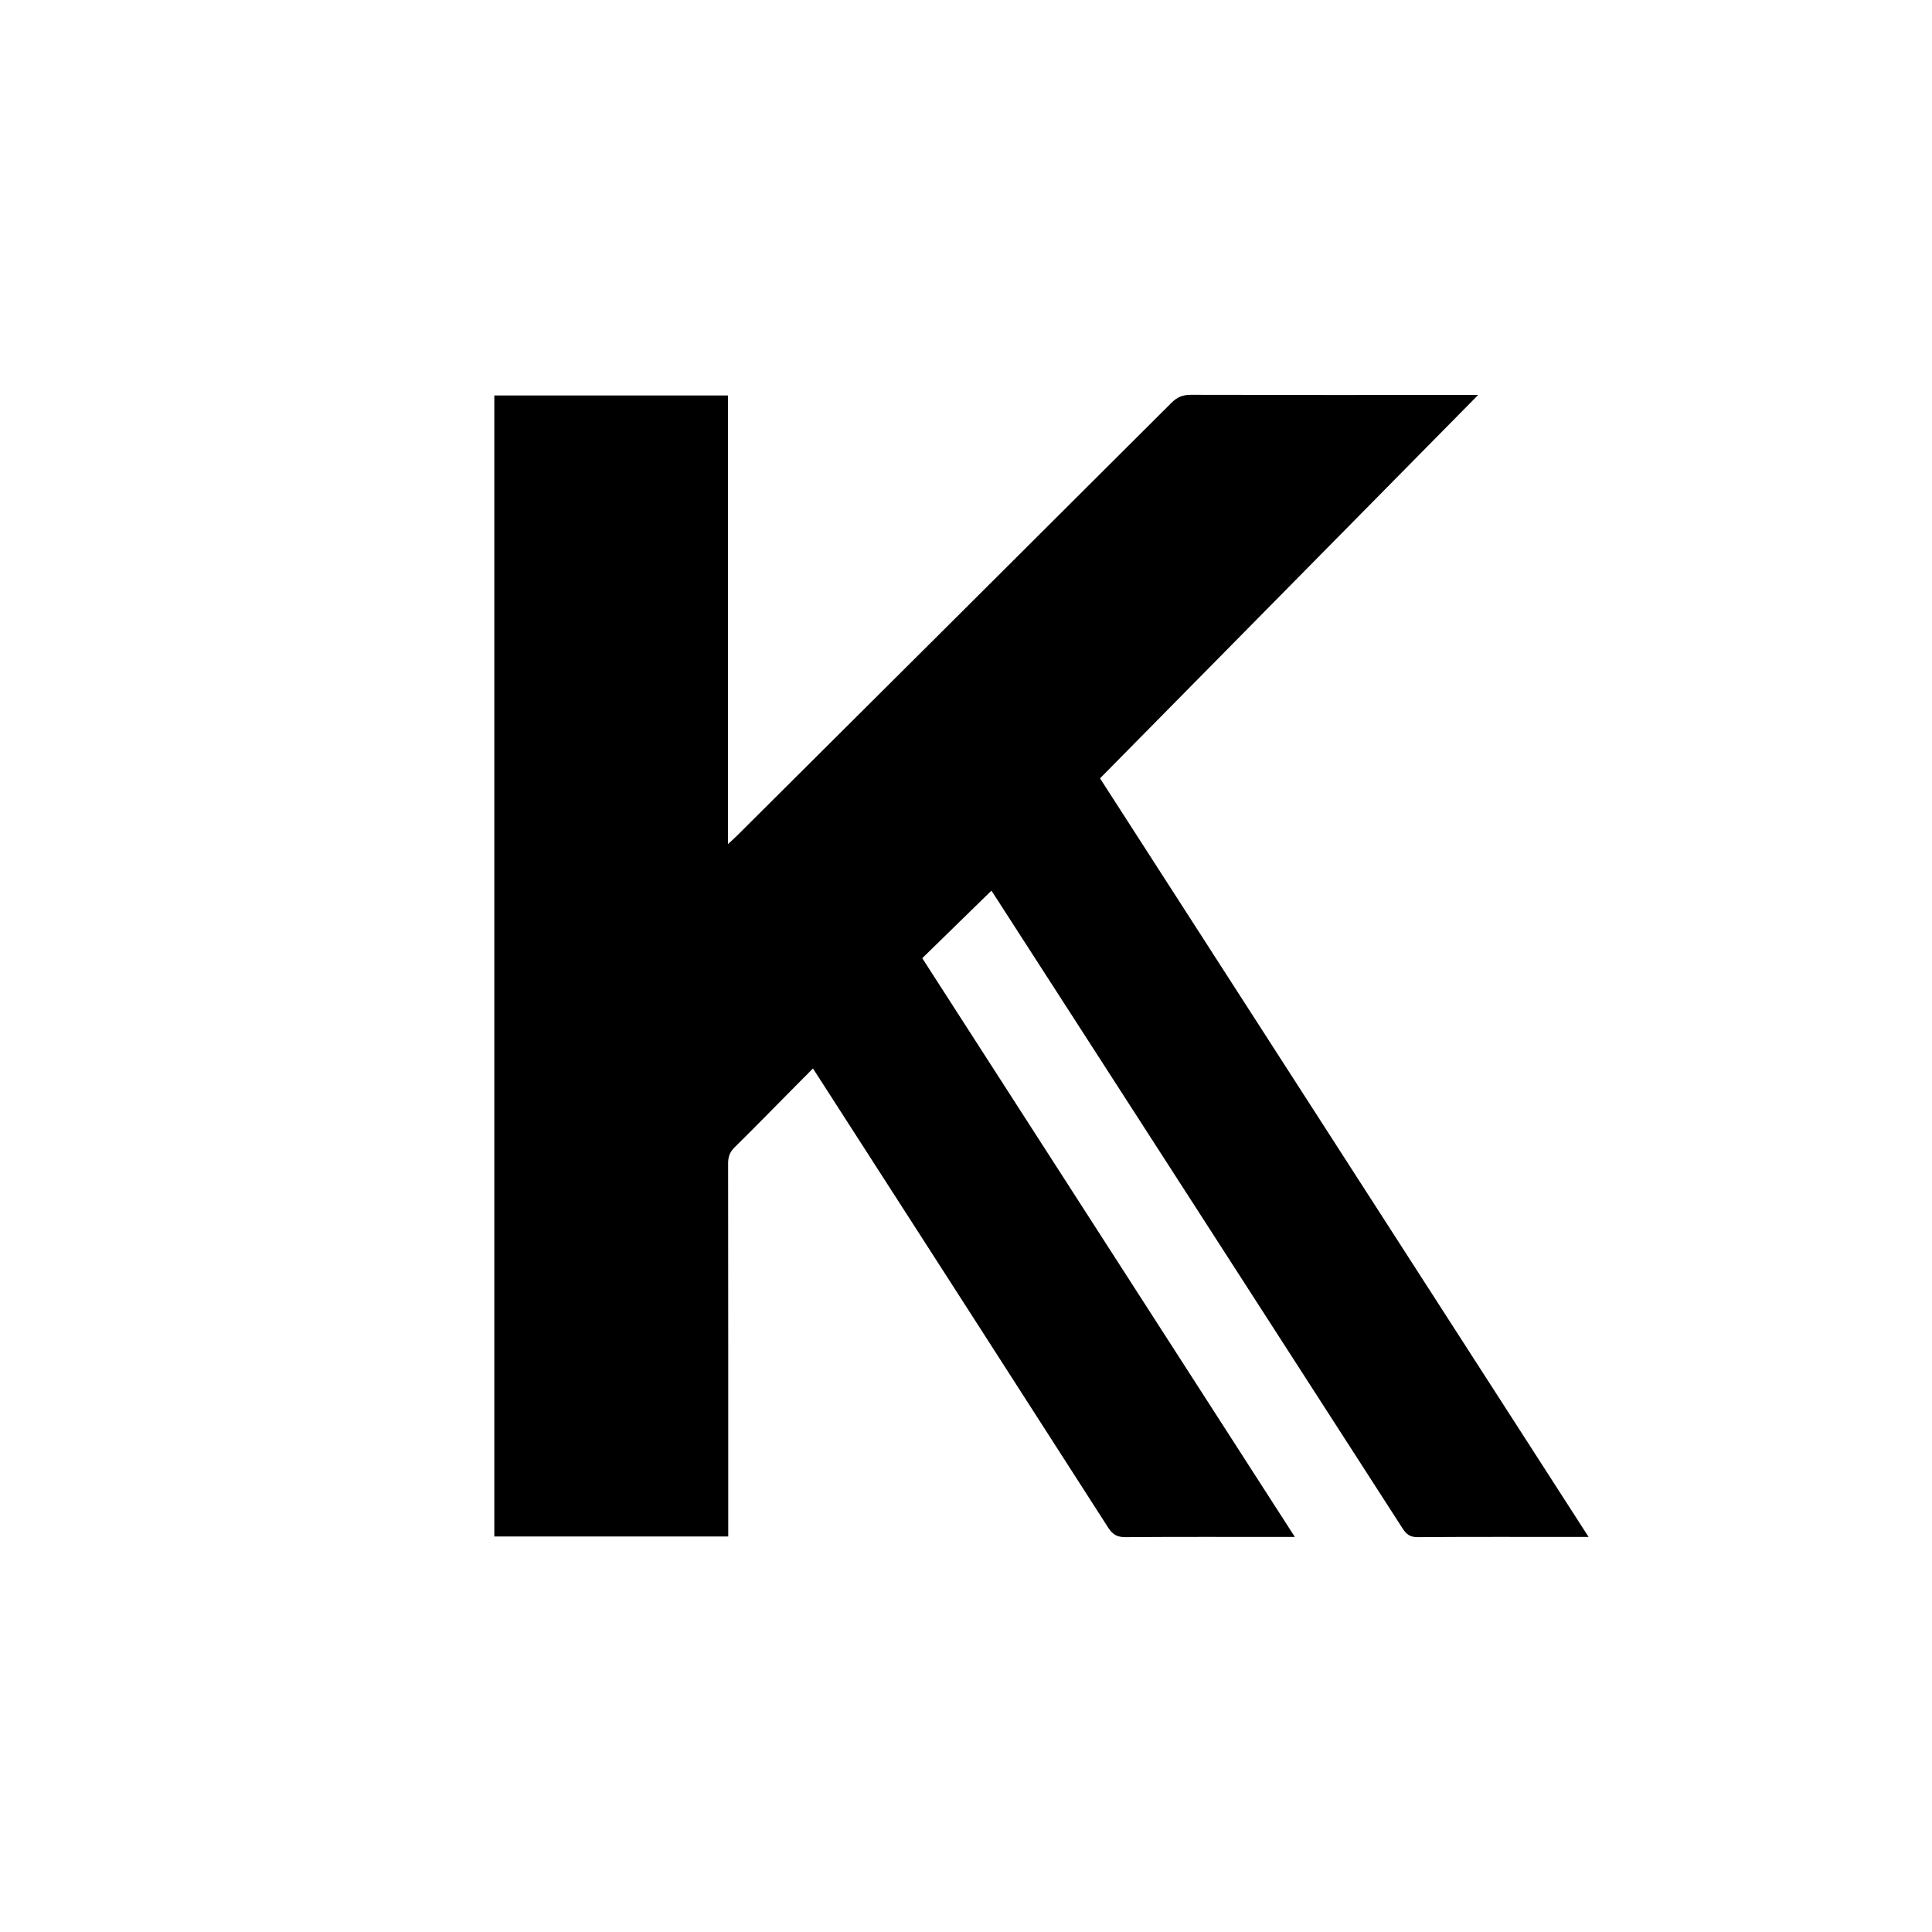<?xml version="1.0" encoding="utf-8"?>
<!-- Generator: Adobe Illustrator 26.0.1, SVG Export Plug-In . SVG Version: 6.00 Build 0)  -->
<svg version="1.1" id="Layer_1" xmlns="http://www.w3.org/2000/svg" xmlns:xlink="http://www.w3.org/1999/xlink" x="0px" y="0px"
	 viewBox="0 0 512 512" style="enable-background:new 0 0 512 512;" xml:space="preserve">
<g>
	<path d="M131,104.81c20.65,0,41.15,0,61.93,0c0,39.42,0,78.77,0,118.89c1.21-1.13,1.92-1.77,2.59-2.44
		c38.34-38.17,76.68-76.33,114.97-114.55c1.51-1.5,2.97-2.08,5.08-2.08c24.26,0.07,48.52,0.04,72.78,0.04c0.89,0,1.79,0,3.38,0
		c-33.67,34.14-66.87,67.8-100.21,101.6C334.6,273.18,377.67,340.04,421,407.31c-1.23,0-1.95,0-2.68,0c-14.2,0-28.4-0.05-42.6,0.05
		c-1.98,0.01-2.99-0.7-4-2.28c-35.93-55.8-71.91-111.58-107.88-167.36c-0.41-0.64-0.82-1.27-1.1-1.69
		c-6.07,5.93-12.14,11.86-18.33,17.9c32.82,50.98,65.63,101.95,98.74,153.38c-1.44,0-2.33,0-3.22,0c-13.86,0-27.73-0.05-41.59,0.05
		c-2.19,0.02-3.43-0.61-4.64-2.49c-25.48-39.74-51.04-79.42-76.58-119.12c-0.5-0.77-1-1.54-1.68-2.59c-1.66,1.67-3.18,3.2-4.69,4.72
		c-5.35,5.4-10.67,10.85-16.09,16.19c-1.25,1.24-1.7,2.5-1.7,4.23c0.04,31.87,0.03,63.73,0.03,95.6c0,1.07,0,2.15,0,3.28
		c-20.84,0-41.35,0-61.99,0C131,306.34,131,205.64,131,104.81z"/>
</g>
</svg>
